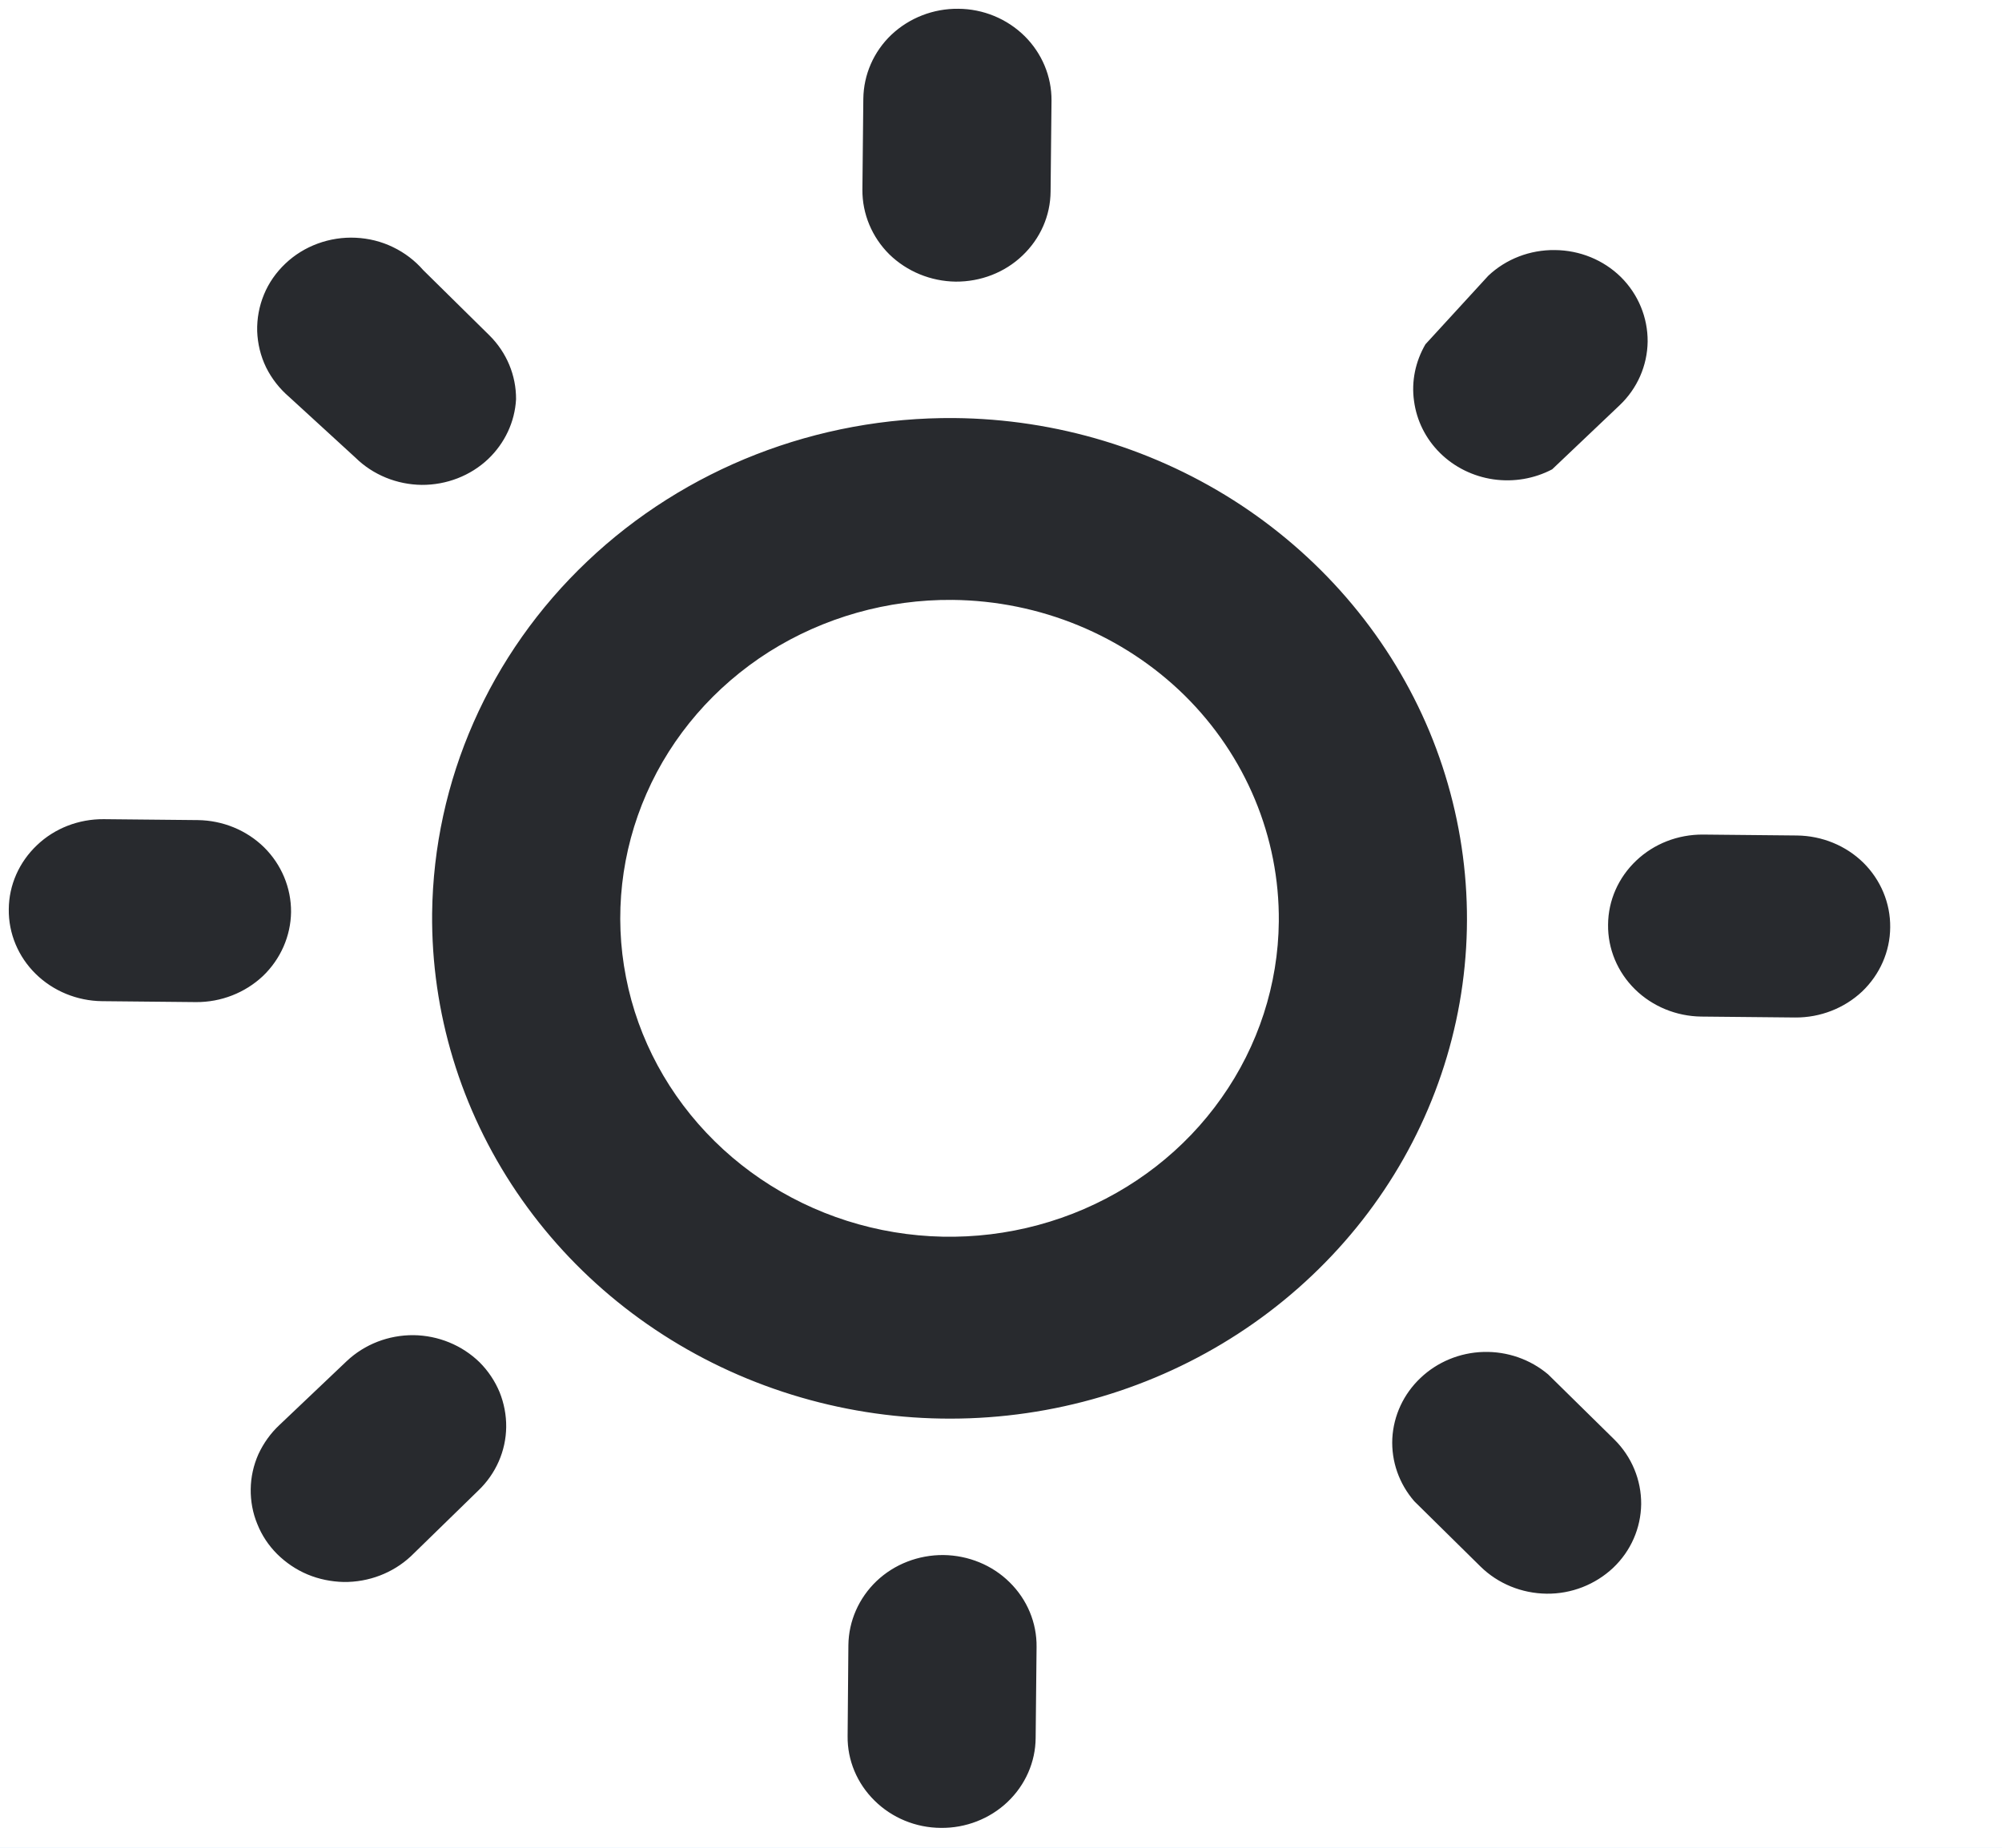 <svg width="13" height="12" viewBox="0 0 13 12" fill="none" xmlns="http://www.w3.org/2000/svg">
<rect width="13" height="12" fill="#F5F5F5"/>
<g clip-path="url(#clip0_0_1)">
<rect width="1366" height="764" transform="translate(-298 -23)" fill="white"/>
<path d="M1068 -23H-298V741H1068V-23Z" fill="white"/>
<path d="M-298 -23H6V741H-298V-23Z" fill="white"/>
<rect x="-32.201" y="-9.495" width="55" height="30.508" rx="11.5" transform="rotate(0.552 -32.201 -9.495)" fill="white"/>
<rect x="-32.201" y="-9.495" width="55" height="30.508" rx="11.5" transform="rotate(0.552 -32.201 -9.495)" stroke="#0085FE"/>
<g opacity="0.3" filter="url(#filter0_f_0_1)">
<path d="M-4 20.688L-3.81 0.996L14.662 1.174C19.08 1.217 22.627 4.833 22.584 9.251L22.549 12.943C22.506 17.361 18.89 20.908 14.472 20.866L-4 20.688Z" fill="url(#paint0_linear_0_1)"/>
</g>
<rect x="-3.26" y="-3.308" width="19.364" height="18.692" rx="7.5" transform="rotate(0.552 -3.26 -3.308)" fill="white"/>
<rect x="-3.26" y="-3.308" width="19.364" height="18.692" rx="7.5" transform="rotate(0.552 -3.26 -3.308)" stroke="#0085FE"/>
<path d="M6.126 10.099C5.964 10.098 5.808 10.158 5.692 10.268C5.577 10.378 5.511 10.527 5.509 10.684L5.504 11.275C5.502 11.431 5.565 11.582 5.679 11.694C5.792 11.806 5.947 11.87 6.109 11.871C6.271 11.873 6.427 11.812 6.542 11.703C6.658 11.593 6.724 11.443 6.725 11.287L6.731 10.696C6.733 10.539 6.67 10.388 6.556 10.276C6.443 10.164 6.288 10.101 6.126 10.099ZM9.184 9.75L9.614 10.174C9.727 10.285 9.881 10.348 10.043 10.35C10.204 10.352 10.359 10.291 10.475 10.182C10.59 10.073 10.655 9.924 10.657 9.768C10.658 9.612 10.596 9.461 10.483 9.349L10.053 8.926C9.937 8.828 9.788 8.776 9.634 8.78C9.48 8.784 9.333 8.845 9.224 8.949C9.114 9.053 9.049 9.193 9.041 9.342C9.034 9.491 9.085 9.636 9.184 9.75ZM1.89 5.923C1.891 5.766 1.828 5.615 1.715 5.503C1.601 5.391 1.446 5.328 1.284 5.326L0.673 5.32C0.511 5.319 0.355 5.379 0.24 5.489C0.124 5.599 0.058 5.748 0.057 5.905C0.055 6.062 0.118 6.213 0.232 6.325C0.345 6.436 0.5 6.5 0.662 6.502L1.273 6.508C1.435 6.509 1.591 6.448 1.707 6.339C1.822 6.229 1.888 6.079 1.89 5.923ZM3.351 2.593C3.352 2.438 3.29 2.289 3.178 2.178L2.748 1.754C2.694 1.692 2.627 1.641 2.552 1.605C2.476 1.568 2.394 1.548 2.31 1.544C2.226 1.54 2.142 1.553 2.063 1.582C1.984 1.611 1.913 1.655 1.853 1.712C1.793 1.769 1.745 1.837 1.714 1.913C1.683 1.988 1.668 2.069 1.67 2.151C1.673 2.232 1.692 2.312 1.728 2.386C1.764 2.459 1.816 2.525 1.879 2.579L2.309 2.973C2.422 3.084 2.577 3.147 2.738 3.149C2.899 3.15 3.055 3.09 3.17 2.981C3.278 2.878 3.343 2.74 3.351 2.593ZM3.106 9.68C3.22 9.571 3.285 9.423 3.287 9.268C3.288 9.191 3.273 9.113 3.244 9.041C3.214 8.969 3.17 8.903 3.114 8.847C3 8.736 2.846 8.673 2.685 8.671C2.523 8.67 2.368 8.73 2.252 8.839L1.815 9.254C1.757 9.308 1.711 9.373 1.678 9.444C1.646 9.516 1.629 9.593 1.628 9.671C1.627 9.748 1.641 9.826 1.671 9.898C1.7 9.971 1.744 10.037 1.8 10.093C1.857 10.149 1.923 10.194 1.997 10.225C2.071 10.256 2.151 10.272 2.231 10.274C2.394 10.276 2.551 10.216 2.668 10.107L3.106 9.68ZM5.606 0.641L5.6 1.232C5.599 1.389 5.662 1.54 5.775 1.652C5.889 1.763 6.044 1.827 6.206 1.829C6.368 1.83 6.524 1.77 6.639 1.66C6.755 1.55 6.821 1.401 6.822 1.244L6.828 0.653C6.829 0.496 6.766 0.346 6.653 0.234C6.539 0.122 6.385 0.058 6.223 0.057C6.061 0.055 5.905 0.116 5.789 0.225C5.673 0.335 5.608 0.485 5.606 0.641ZM9.256 2.236C9.191 2.348 9.164 2.477 9.182 2.604C9.199 2.732 9.258 2.85 9.351 2.942C9.444 3.034 9.566 3.094 9.697 3.113C9.829 3.132 9.963 3.109 10.079 3.048L10.517 2.632C10.632 2.523 10.697 2.374 10.699 2.218C10.7 2.062 10.638 1.911 10.525 1.799C10.412 1.688 10.258 1.625 10.096 1.624C9.935 1.622 9.779 1.682 9.664 1.791L9.256 2.236ZM2.806 5.932C2.8 6.574 2.991 7.204 3.355 7.742C3.719 8.28 4.239 8.701 4.851 8.953C5.463 9.205 6.138 9.276 6.79 9.157C7.443 9.038 8.045 8.734 8.519 8.284C8.994 7.834 9.319 7.259 9.455 6.63C9.591 6.001 9.53 5.347 9.282 4.75C9.033 4.154 8.607 3.643 8.058 3.28C7.509 2.918 6.862 2.721 6.197 2.715C5.306 2.708 4.449 3.042 3.814 3.645C3.178 4.248 2.816 5.07 2.806 5.932ZM8.304 5.985C8.3 6.393 8.171 6.792 7.932 7.13C7.694 7.468 7.358 7.729 6.966 7.882C6.573 8.035 6.143 8.072 5.729 7.988C5.315 7.904 4.936 7.703 4.64 7.411C4.344 7.119 4.143 6.749 4.065 6.347C3.986 5.945 4.033 5.53 4.198 5.154C4.363 4.777 4.641 4.457 4.994 4.233C5.348 4.01 5.763 3.892 6.186 3.896C6.753 3.902 7.294 4.125 7.692 4.516C8.089 4.908 8.309 5.436 8.304 5.985ZM10.442 6.005C10.44 6.162 10.503 6.313 10.617 6.425C10.73 6.536 10.885 6.6 11.047 6.602L11.658 6.608C11.82 6.609 11.976 6.548 12.092 6.439C12.207 6.329 12.273 6.179 12.274 6.023C12.276 5.866 12.213 5.715 12.1 5.603C11.986 5.491 11.831 5.428 11.669 5.426L11.059 5.42C10.896 5.419 10.741 5.479 10.625 5.589C10.509 5.699 10.443 5.848 10.442 6.005Z" fill="#282A2E"/>
</g>
<defs>
<filter id="filter0_f_0_1" x="-8" y="-3" width="34.661" height="27.945" filterUnits="userSpaceOnUse" color-interpolation-filters="sRGB">
<feFlood flood-opacity="0" result="BackgroundImageFix"/>
<feBlend mode="normal" in="SourceGraphic" in2="BackgroundImageFix" result="shape"/>
<feGaussianBlur stdDeviation="2" result="effect1_foregroundBlur_0_1"/>
</filter>
<linearGradient id="paint0_linear_0_1" x1="2.713" y1="10.906" x2="22.566" y2="11.097" gradientUnits="userSpaceOnUse">
<stop offset="0.318" stop-color="#0085FE"/>
<stop offset="0.775" stop-color="#0085FE" stop-opacity="0.37"/>
<stop offset="1" stop-color="#0085FE" stop-opacity="0"/>
</linearGradient>
<clipPath id="clip0_0_1">
<rect width="1366" height="764" fill="white" transform="translate(-298 -23)"/>
</clipPath>
</defs>
</svg>
